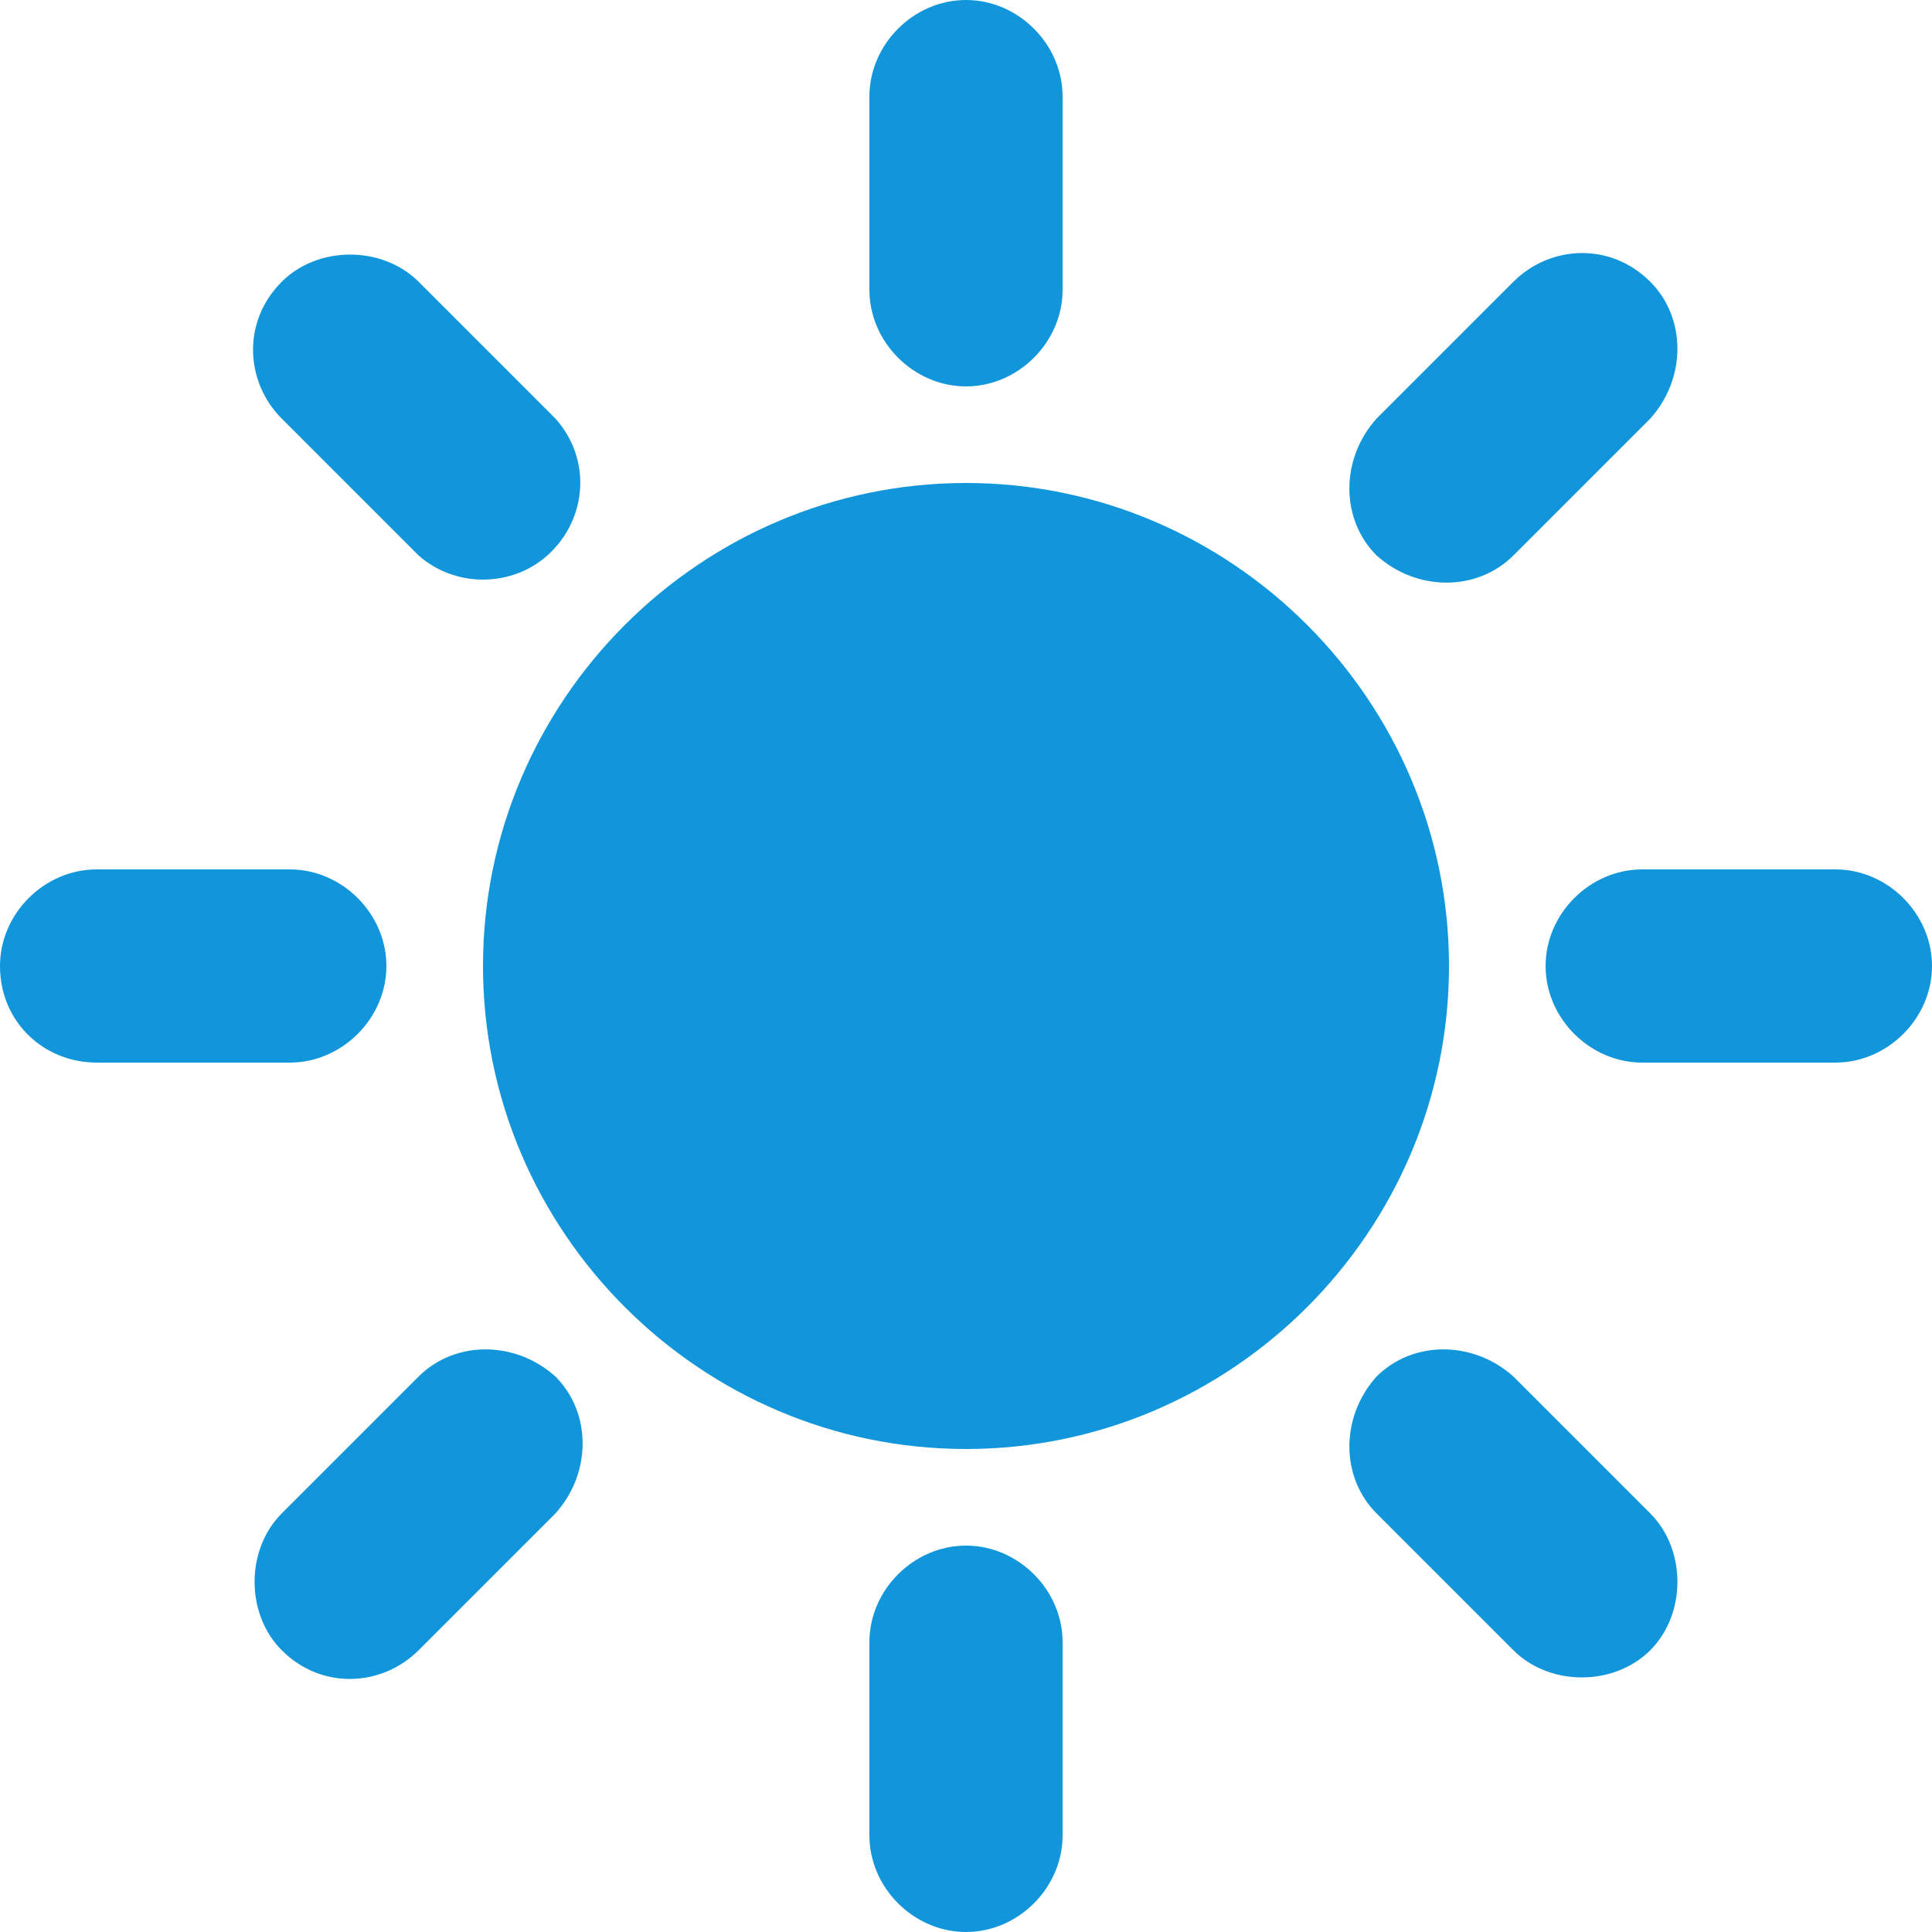 <?xml version="1.0" encoding="UTF-8" standalone="no"?>
<svg
   xmlns:dc="http://purl.org/dc/elements/1.1/"
   xmlns:cc="http://creativecommons.org/ns#"
   xmlns:rdf="http://www.w3.org/1999/02/22-rdf-syntax-ns#"
   xmlns:svg="http://www.w3.org/2000/svg"
   xmlns="http://www.w3.org/2000/svg"
   xmlns:sodipodi="http://sodipodi.sourceforge.net/DTD/sodipodi-0.dtd"
   xmlns:inkscape="http://www.inkscape.org/namespaces/inkscape"
   version="1.1"
   id="图层_1"
   x="0px"
   y="0px"
   viewBox="0 0 48 48"
   style="enable-background:new 0 0 48 48;"
   xml:space="preserve"
   sodipodi:docname="空调_060.svg"><defs
   id="defs13" /><sodipodi:namedview
   pagecolor="#ffffff"
   bordercolor="#666666"
   borderopacity="1"
   objecttolerance="10"
   gridtolerance="10"
   guidetolerance="10"
   inkscape:pageopacity="0"
   inkscape:pageshadow="2"
   inkscape:window-width="640"
   inkscape:window-height="480"
   id="namedview11" />
<style
   type="text/css"
   id="style2">
	.st0{fill:#1296DB;}
</style>
<title
   id="title4">资源 60</title>
<g
   id="图层_2_1_">
	<g
   id="图层_1-2">
		<path
   class="st0"
   d="M24,36c-6.6,0-12-5.4-12-12s5.4-12,12-12s12,5.4,12,12S30.6,36,24,36z M21.6,2.4C21.6,1.1,22.7,0,24,0    c1.3,0,2.4,1.1,2.4,2.4v4.8c0,1.3-1.1,2.4-2.4,2.4c-1.3,0-2.4-1.1-2.4-2.4c0,0,0,0,0,0C21.6,7.2,21.6,2.4,21.6,2.4z M37.6,7    C38.5,6.1,40,6,41,7c0,0,0,0,0,0l0,0c0.9,0.9,0.9,2.4,0,3.4l0,0l-3.4,3.4c-0.9,0.9-2.4,0.9-3.4,0c0,0,0,0,0,0l0,0    c-0.9-0.9-0.9-2.4,0-3.4c0,0,0,0,0,0l0,0L37.6,7z M45.6,21.6c1.3,0,2.4,1.1,2.4,2.4c0,1.3-1.1,2.4-2.4,2.4h-4.8    c-1.3,0-2.4-1.1-2.4-2.4l0,0c0-1.3,1.1-2.4,2.4-2.4c0,0,0,0,0,0L45.6,21.6z M41,37.6c0.9,0.9,0.9,2.5,0,3.4s-2.5,0.9-3.4,0l0,0    l0,0l-3.4-3.4c-0.9-0.9-0.9-2.4,0-3.4c0,0,0,0,0,0l0,0c0.9-0.9,2.4-0.9,3.4,0c0,0,0,0,0,0l0,0L41,37.6z M26.4,45.6    c0,1.3-1.1,2.4-2.4,2.4c-1.3,0-2.4-1.1-2.4-2.4v-4.8c0-1.3,1.1-2.4,2.4-2.4c1.3,0,2.4,1.1,2.4,2.4c0,0,0,0,0,0L26.4,45.6z     M10.4,41C9.5,41.9,8,42,7,41c0,0,0,0,0,0l0,0c-0.9-0.9-0.9-2.5,0-3.4l0,0l3.4-3.4c0.9-0.9,2.4-0.9,3.4,0c0,0,0,0,0,0l0,0    c0.9,0.9,0.9,2.4,0,3.4c0,0,0,0,0,0l0,0L10.4,41z M2.4,26.4c-1.3,0-2.4-1-2.4-2.4c0,0,0,0,0,0l0,0c0-1.3,1.1-2.4,2.4-2.4    c0,0,0,0,0,0h4.8c1.3,0,2.4,1.1,2.4,2.4c0,1.3-1.1,2.4-2.4,2.4L2.4,26.4z M7,10.4C6.1,9.5,6,8,7,7c0,0,0,0,0,0l0,0    c0.9-0.9,2.5-0.9,3.4,0l0,0l3.4,3.4c0.9,1,0.8,2.5-0.2,3.4c-0.9,0.8-2.3,0.8-3.2,0l0,0L7,10.4z"
   id="path6" />
	</g>
</g>
</svg>
